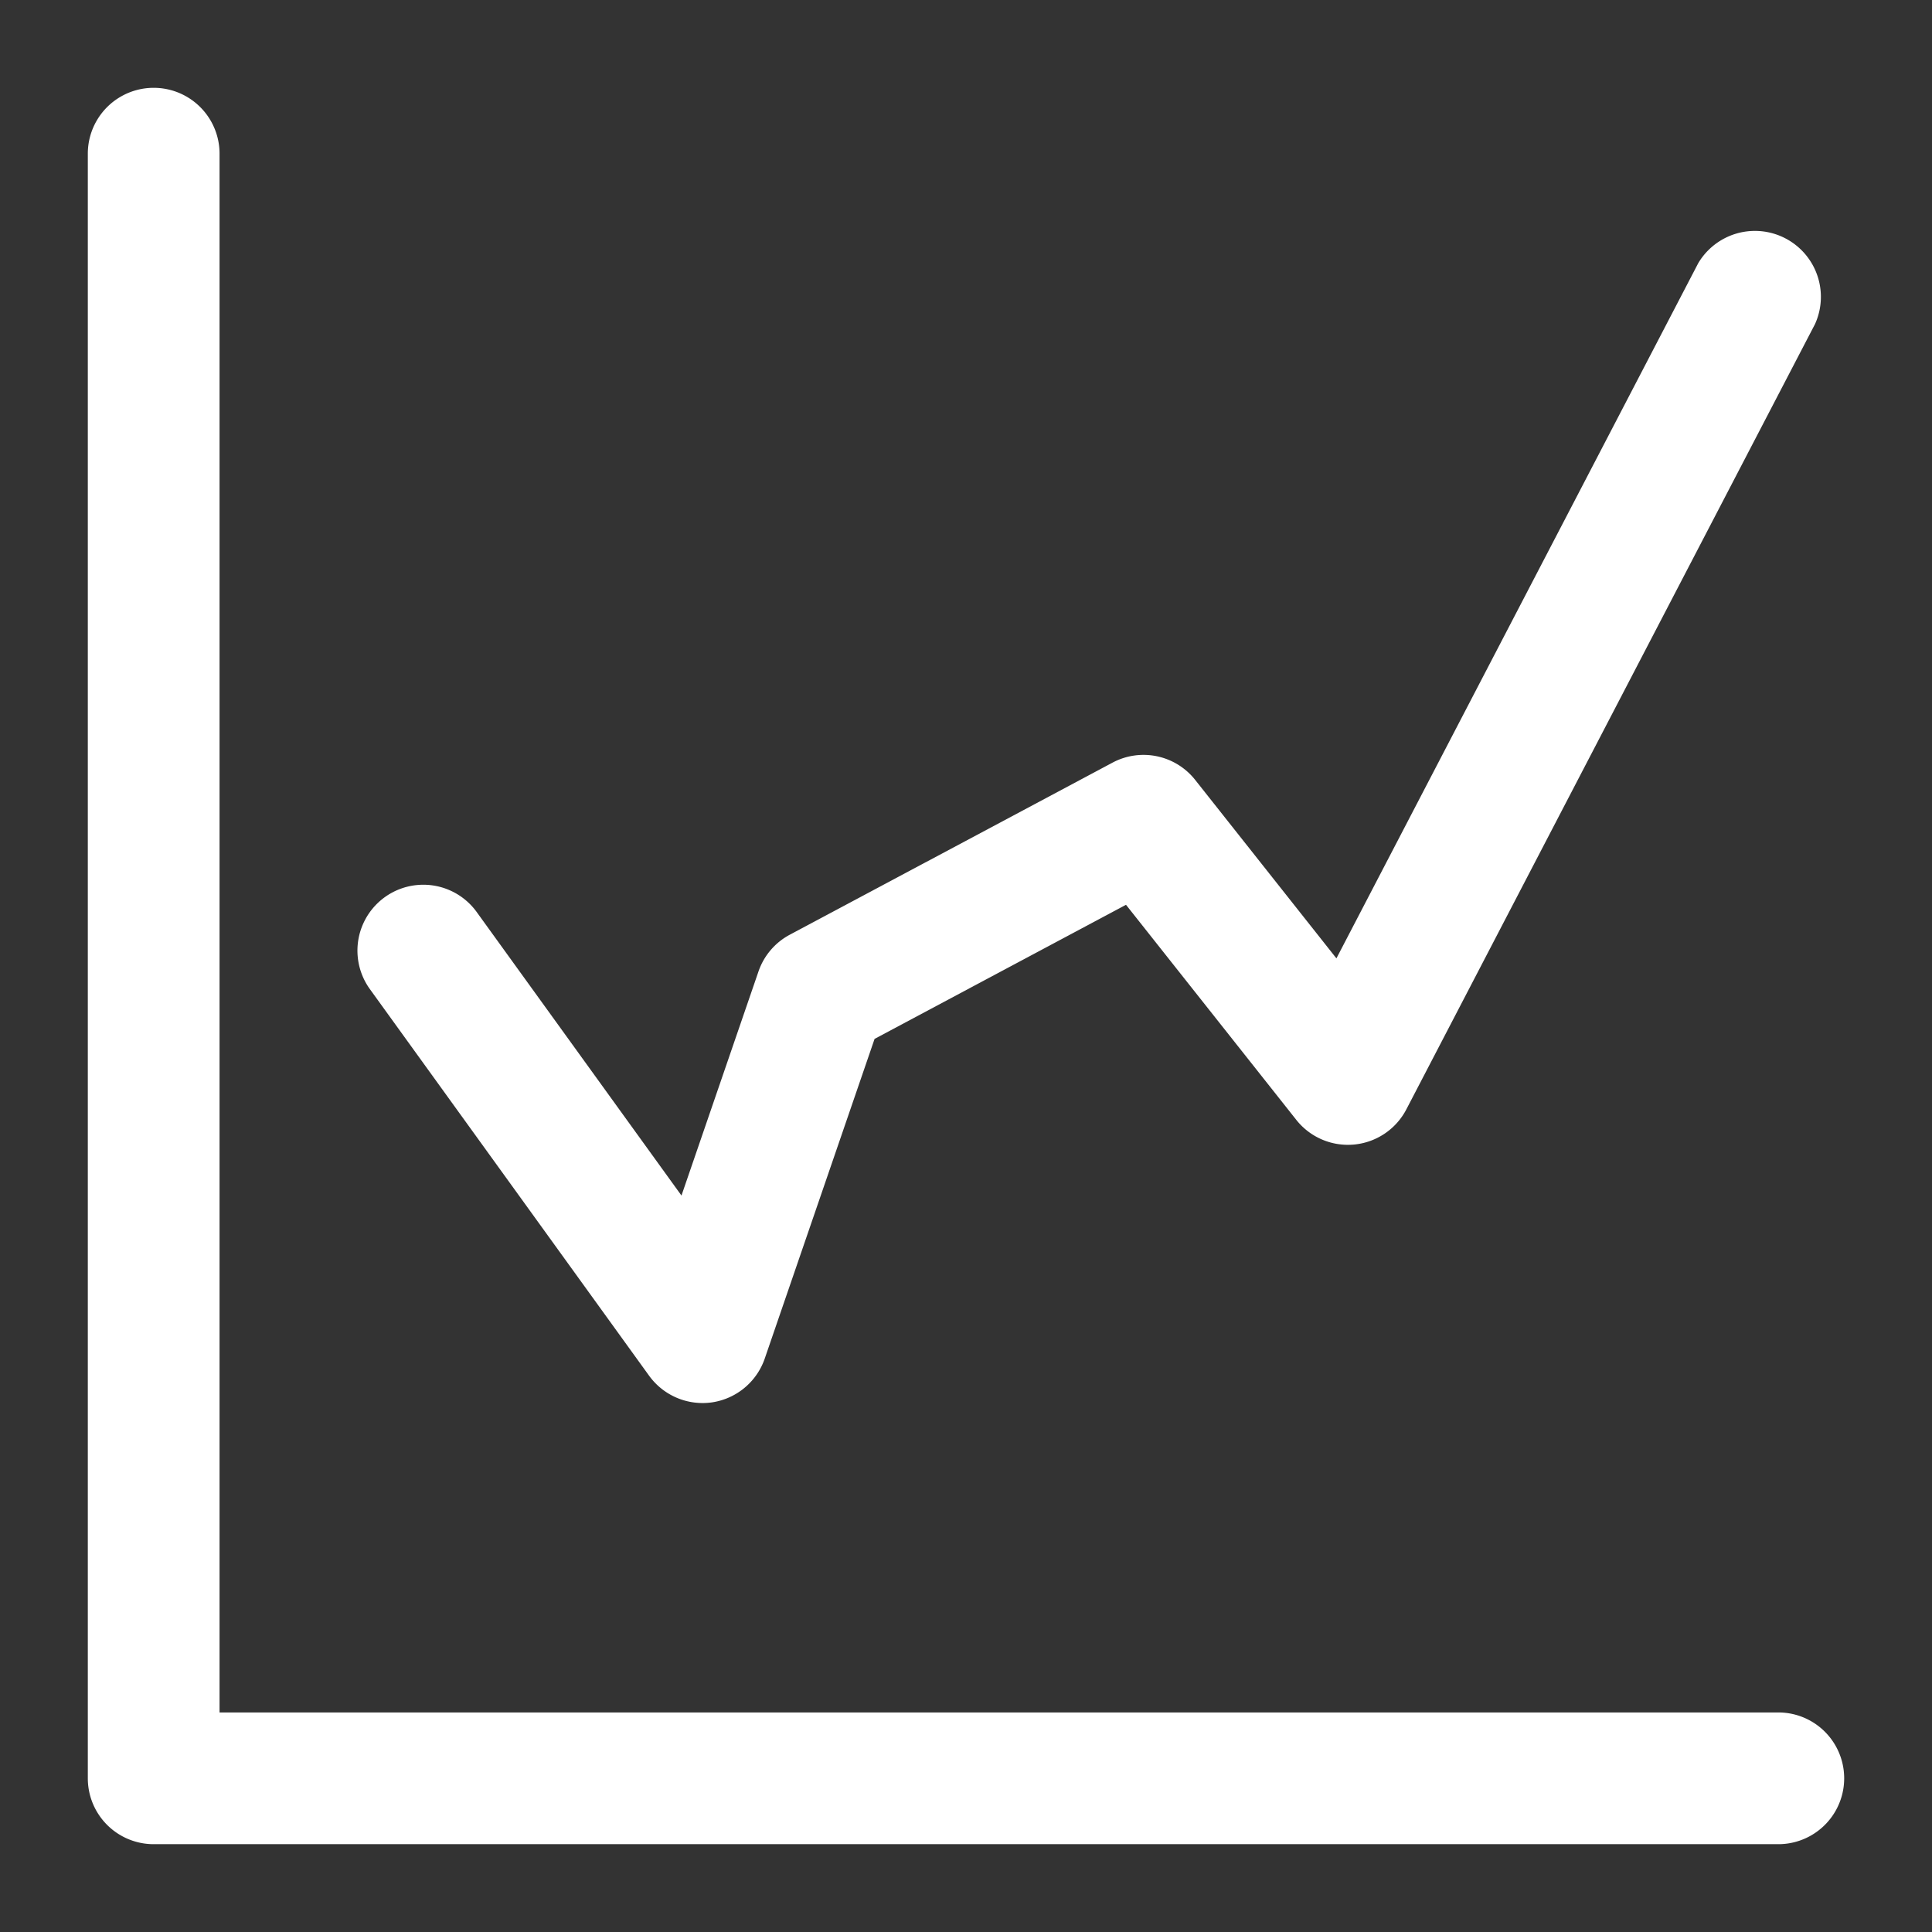 <?xml version="1.0" standalone="no"?><!DOCTYPE svg PUBLIC "-//W3C//DTD SVG 1.1//EN" "http://www.w3.org/Graphics/SVG/1.1/DTD/svg11.dtd"><svg t="1704038708957" class="icon" viewBox="0 0 1024 1024" version="1.1" xmlns="http://www.w3.org/2000/svg" p-id="7546" xmlns:xlink="http://www.w3.org/1999/xlink" width="128" height="128"><rect x="0" y="0" width="1024" height="1024" fill="#333333" stroke="none"/><path d="M942.545 977.455H81.455a34.909 34.909 0 0 1-34.909-34.909V81.455a34.909 34.909 0 0 1 69.818 0V907.636h826.182a34.909 34.909 0 0 1 0 69.818zM377.391 743.284a35.002 35.002 0 0 0 27.927-23.18l58.228-169.472 133.26-71.075 90.252 113.99a34.909 34.909 0 0 0 58.321-5.539l216.623-416.256a34.956 34.956 0 0 0-61.905-32.256l-191.767 368.454-74.892-94.627a34.909 34.909 0 0 0-43.753-9.123l-171.101 91.229a34.909 34.909 0 0 0-16.57 19.456l-40.82 118.784-108.823-150.668a34.909 34.909 0 0 0-56.599 40.867l148.247 205.265a35.002 35.002 0 0 0 33.373 14.15z" fill="#ffffff" p-id="7547"></path></svg>